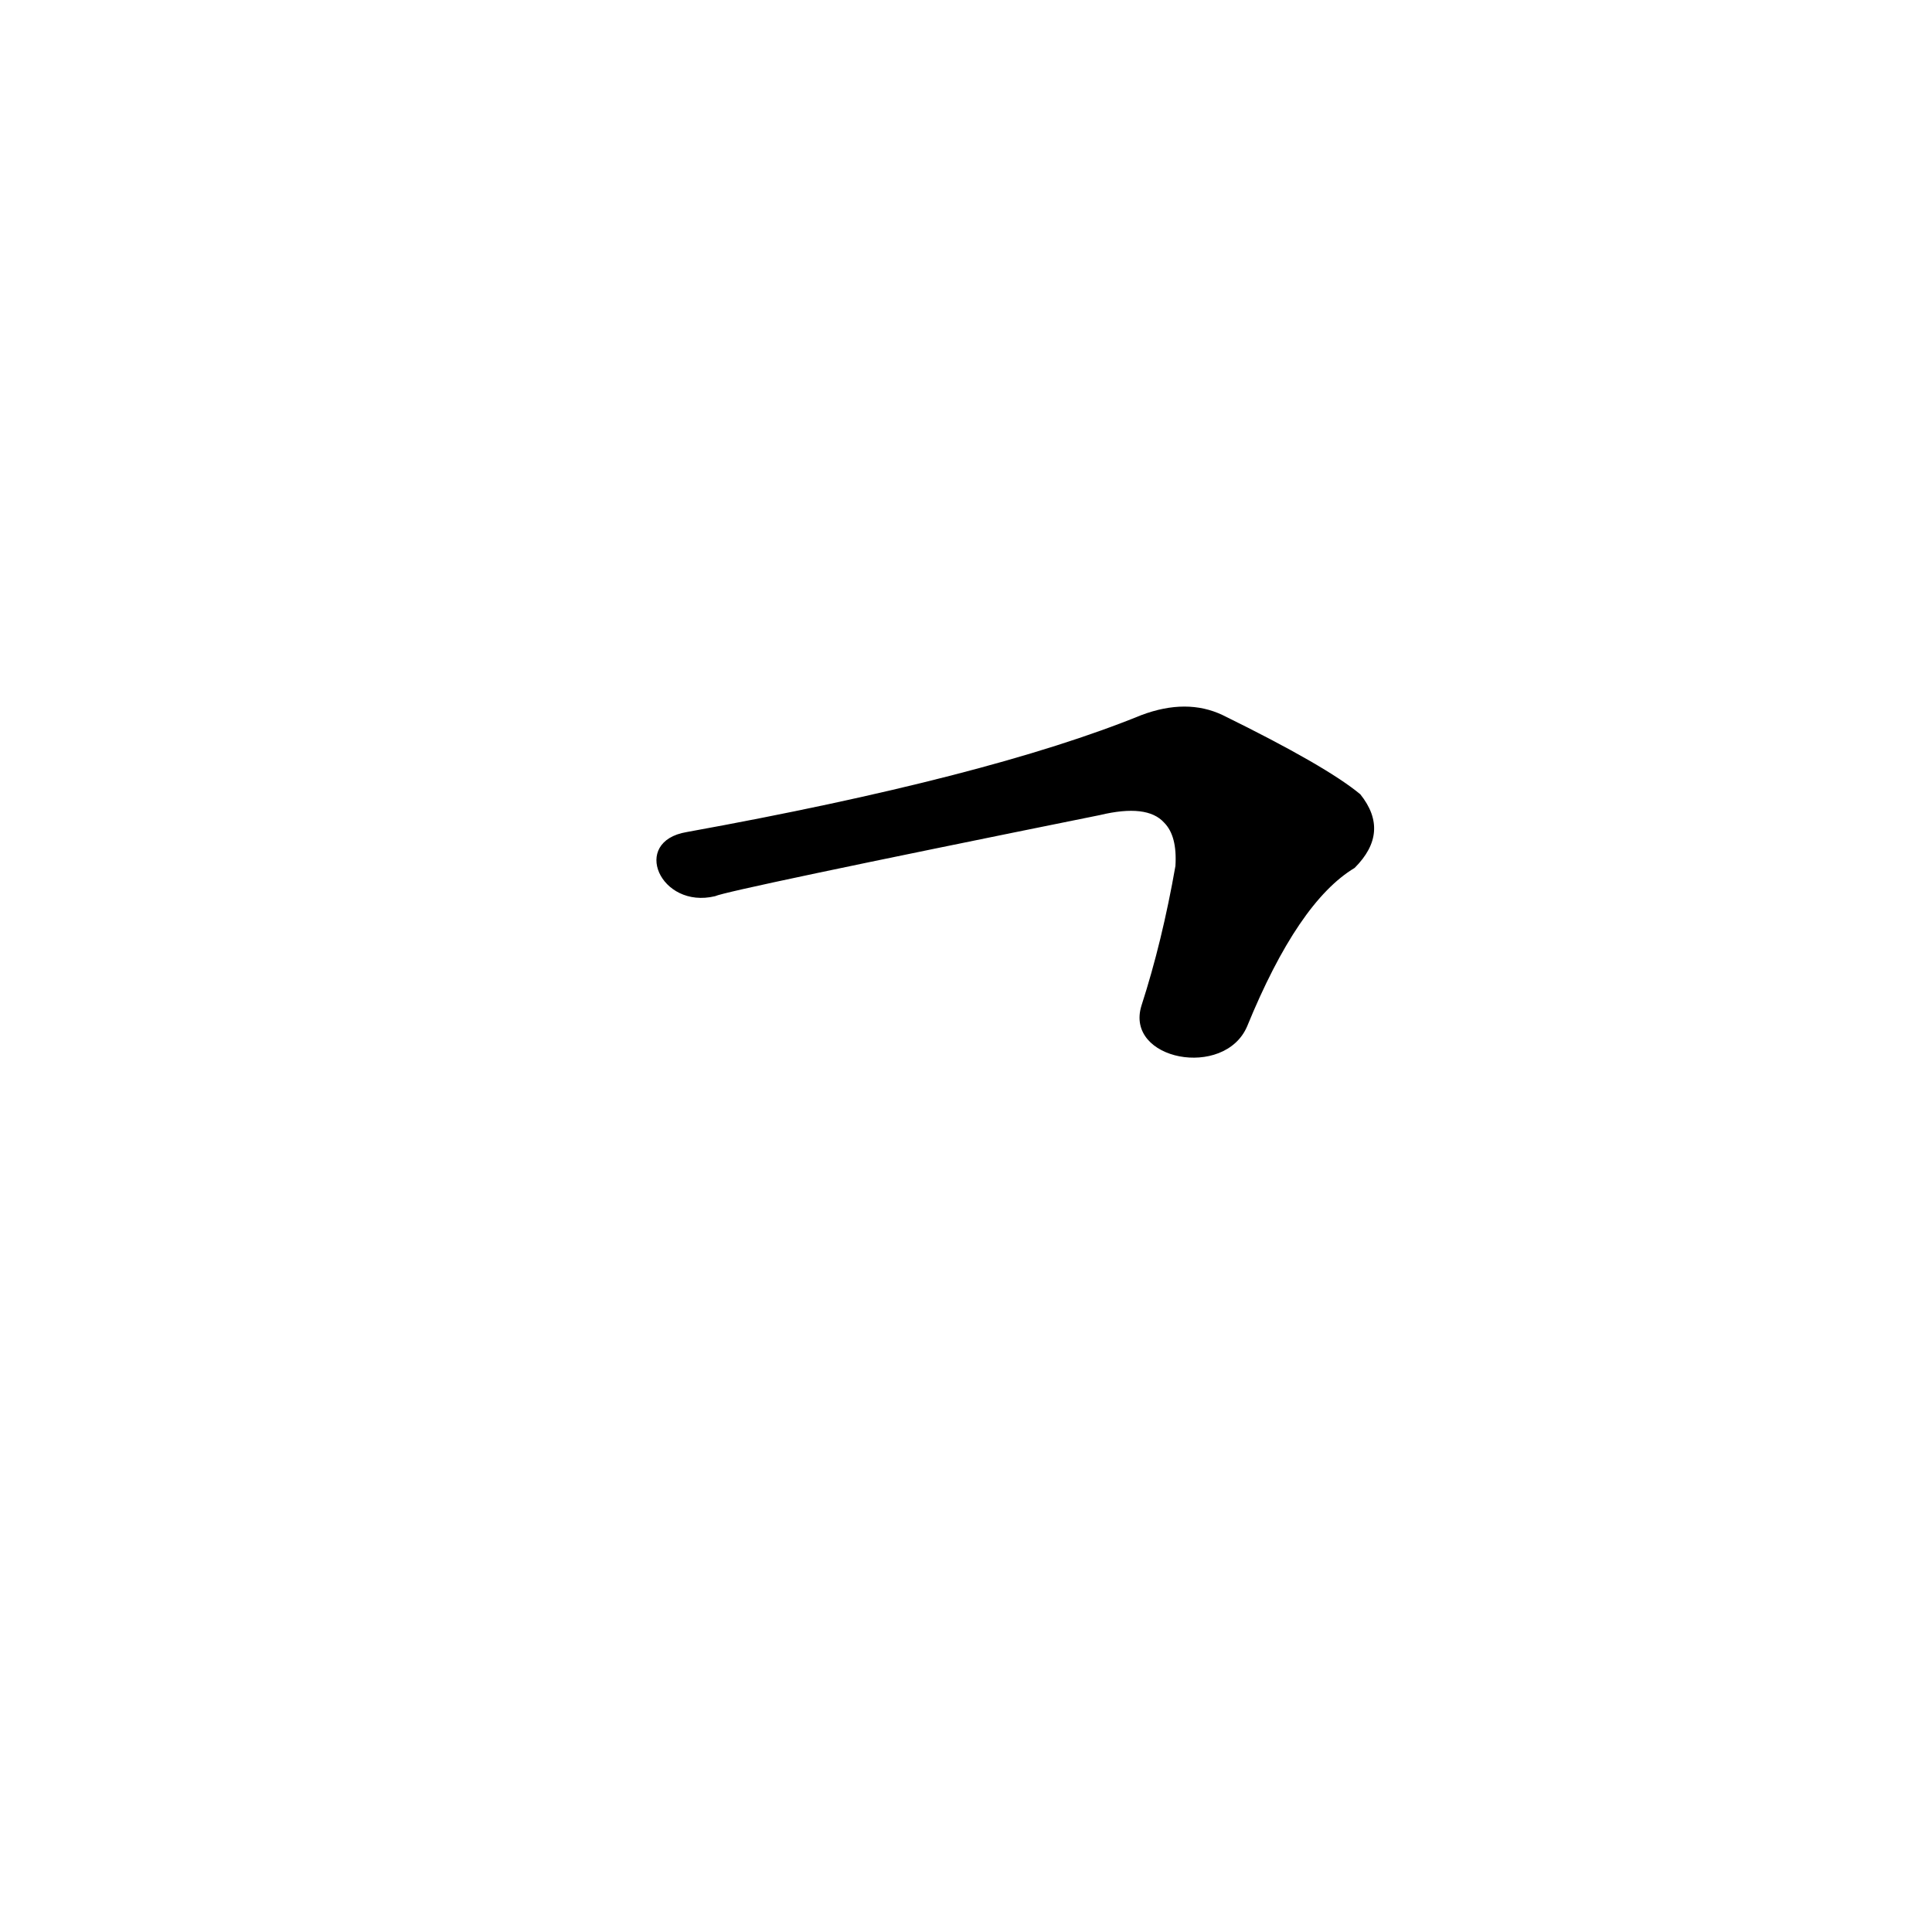 <?xml version='1.0' encoding='utf-8'?>
<svg xmlns="http://www.w3.org/2000/svg" version="1.1" viewBox="0 0 1024 1024"><g transform="scale(1, -1) translate(0, -900)"><path d="M 661 356 Q 688 422 718 440 Q 737 459 721 479 Q 703 494 648 521 Q 629 530 605 521 Q 524 488 364 459 C 334 454 350 418 379 425 Q 385 428 583 468 Q 608 474 617 464 Q 624 457 623 441 Q 616 401 605 367 C 596 338 649 328 661 356 Z" fill="black" /></g></svg>